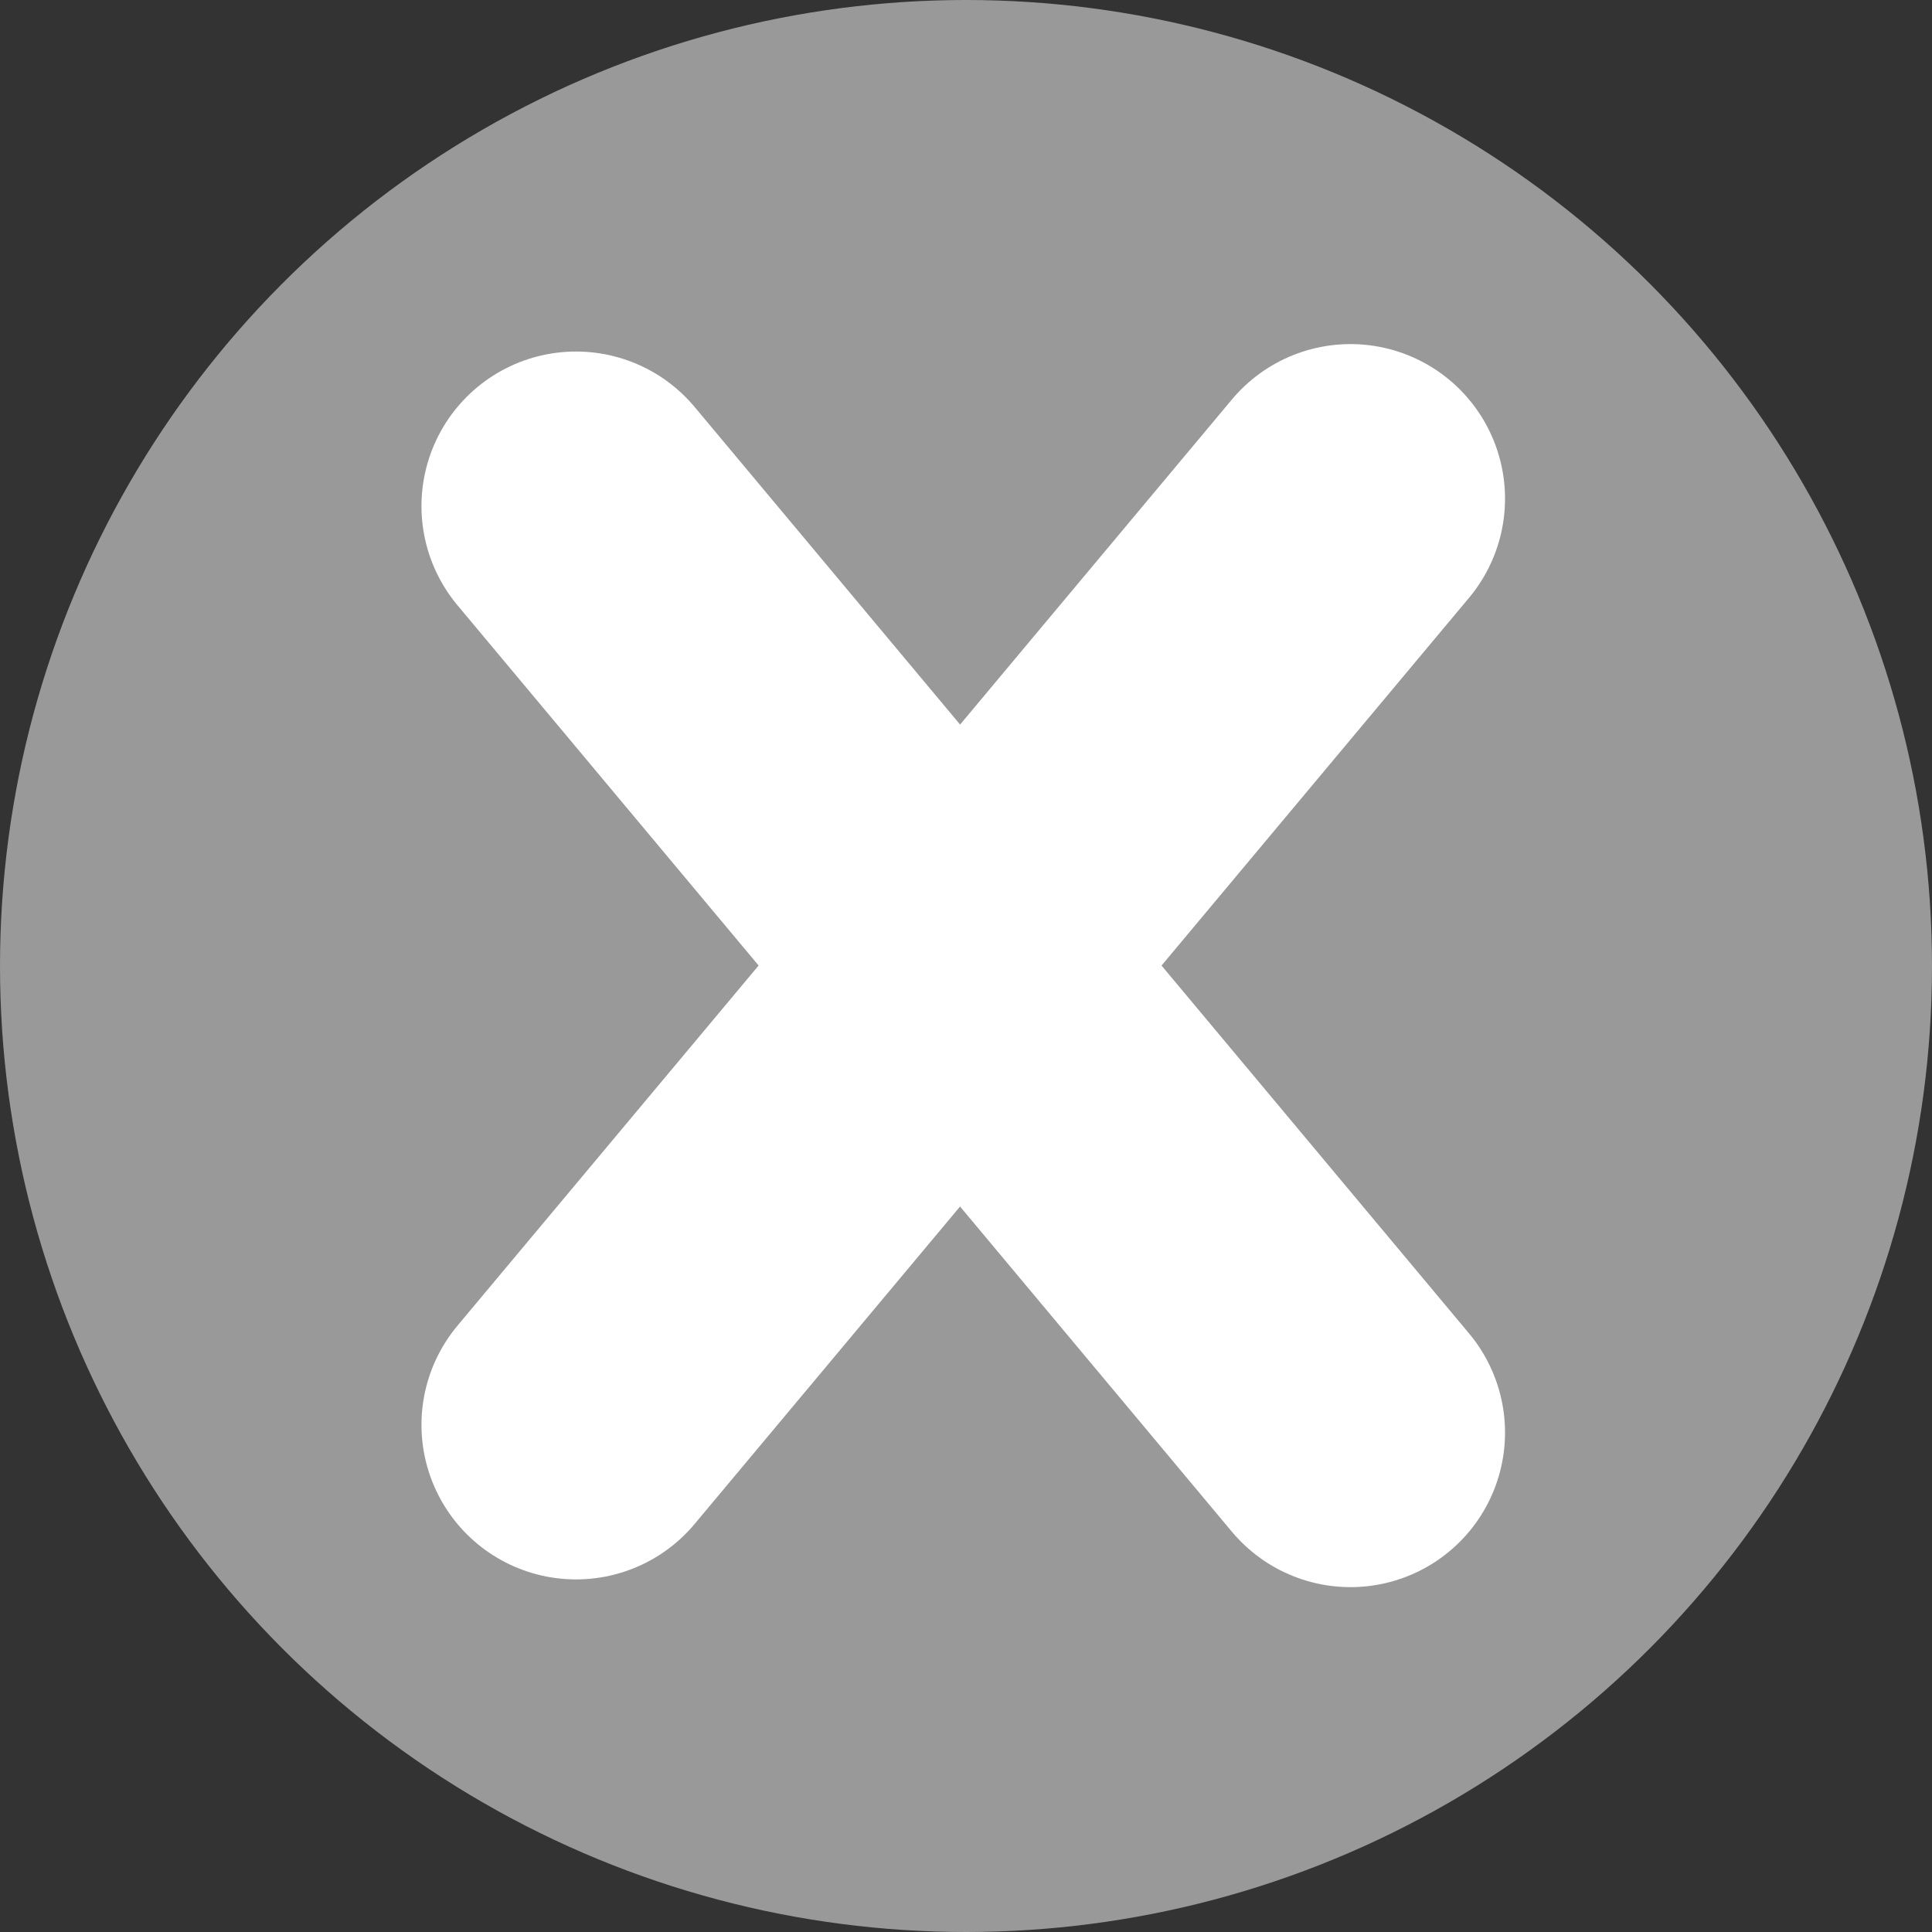 <svg xmlns="http://www.w3.org/2000/svg" viewBox="0 0 200 200"
 width="100%" height="100%">
 <rect x="0" y="0" width="200" height="200" fill="#333333" stroke="none"/>
 <circle cy="100" cx="100" r="100" fill="#999"/>
 <g stroke="#fff" stroke-linecap="round" stroke-miterlimit="10"
  stroke-width="32" fill="none">
  <line y2="51.62" x1="59.63" x2="139.8" stroke="#fff" stroke-linecap="round"
        stroke-miterlimit="10" y1="147.5" stroke-width="32" fill="none"/>
  <line y2="52.39" x1="139.8" x2="59.63" stroke="#fff" stroke-linecap="round"
        stroke-miterlimit="10" y1="148.3" stroke-width="32" fill="none"/>
 </g>
</svg>
